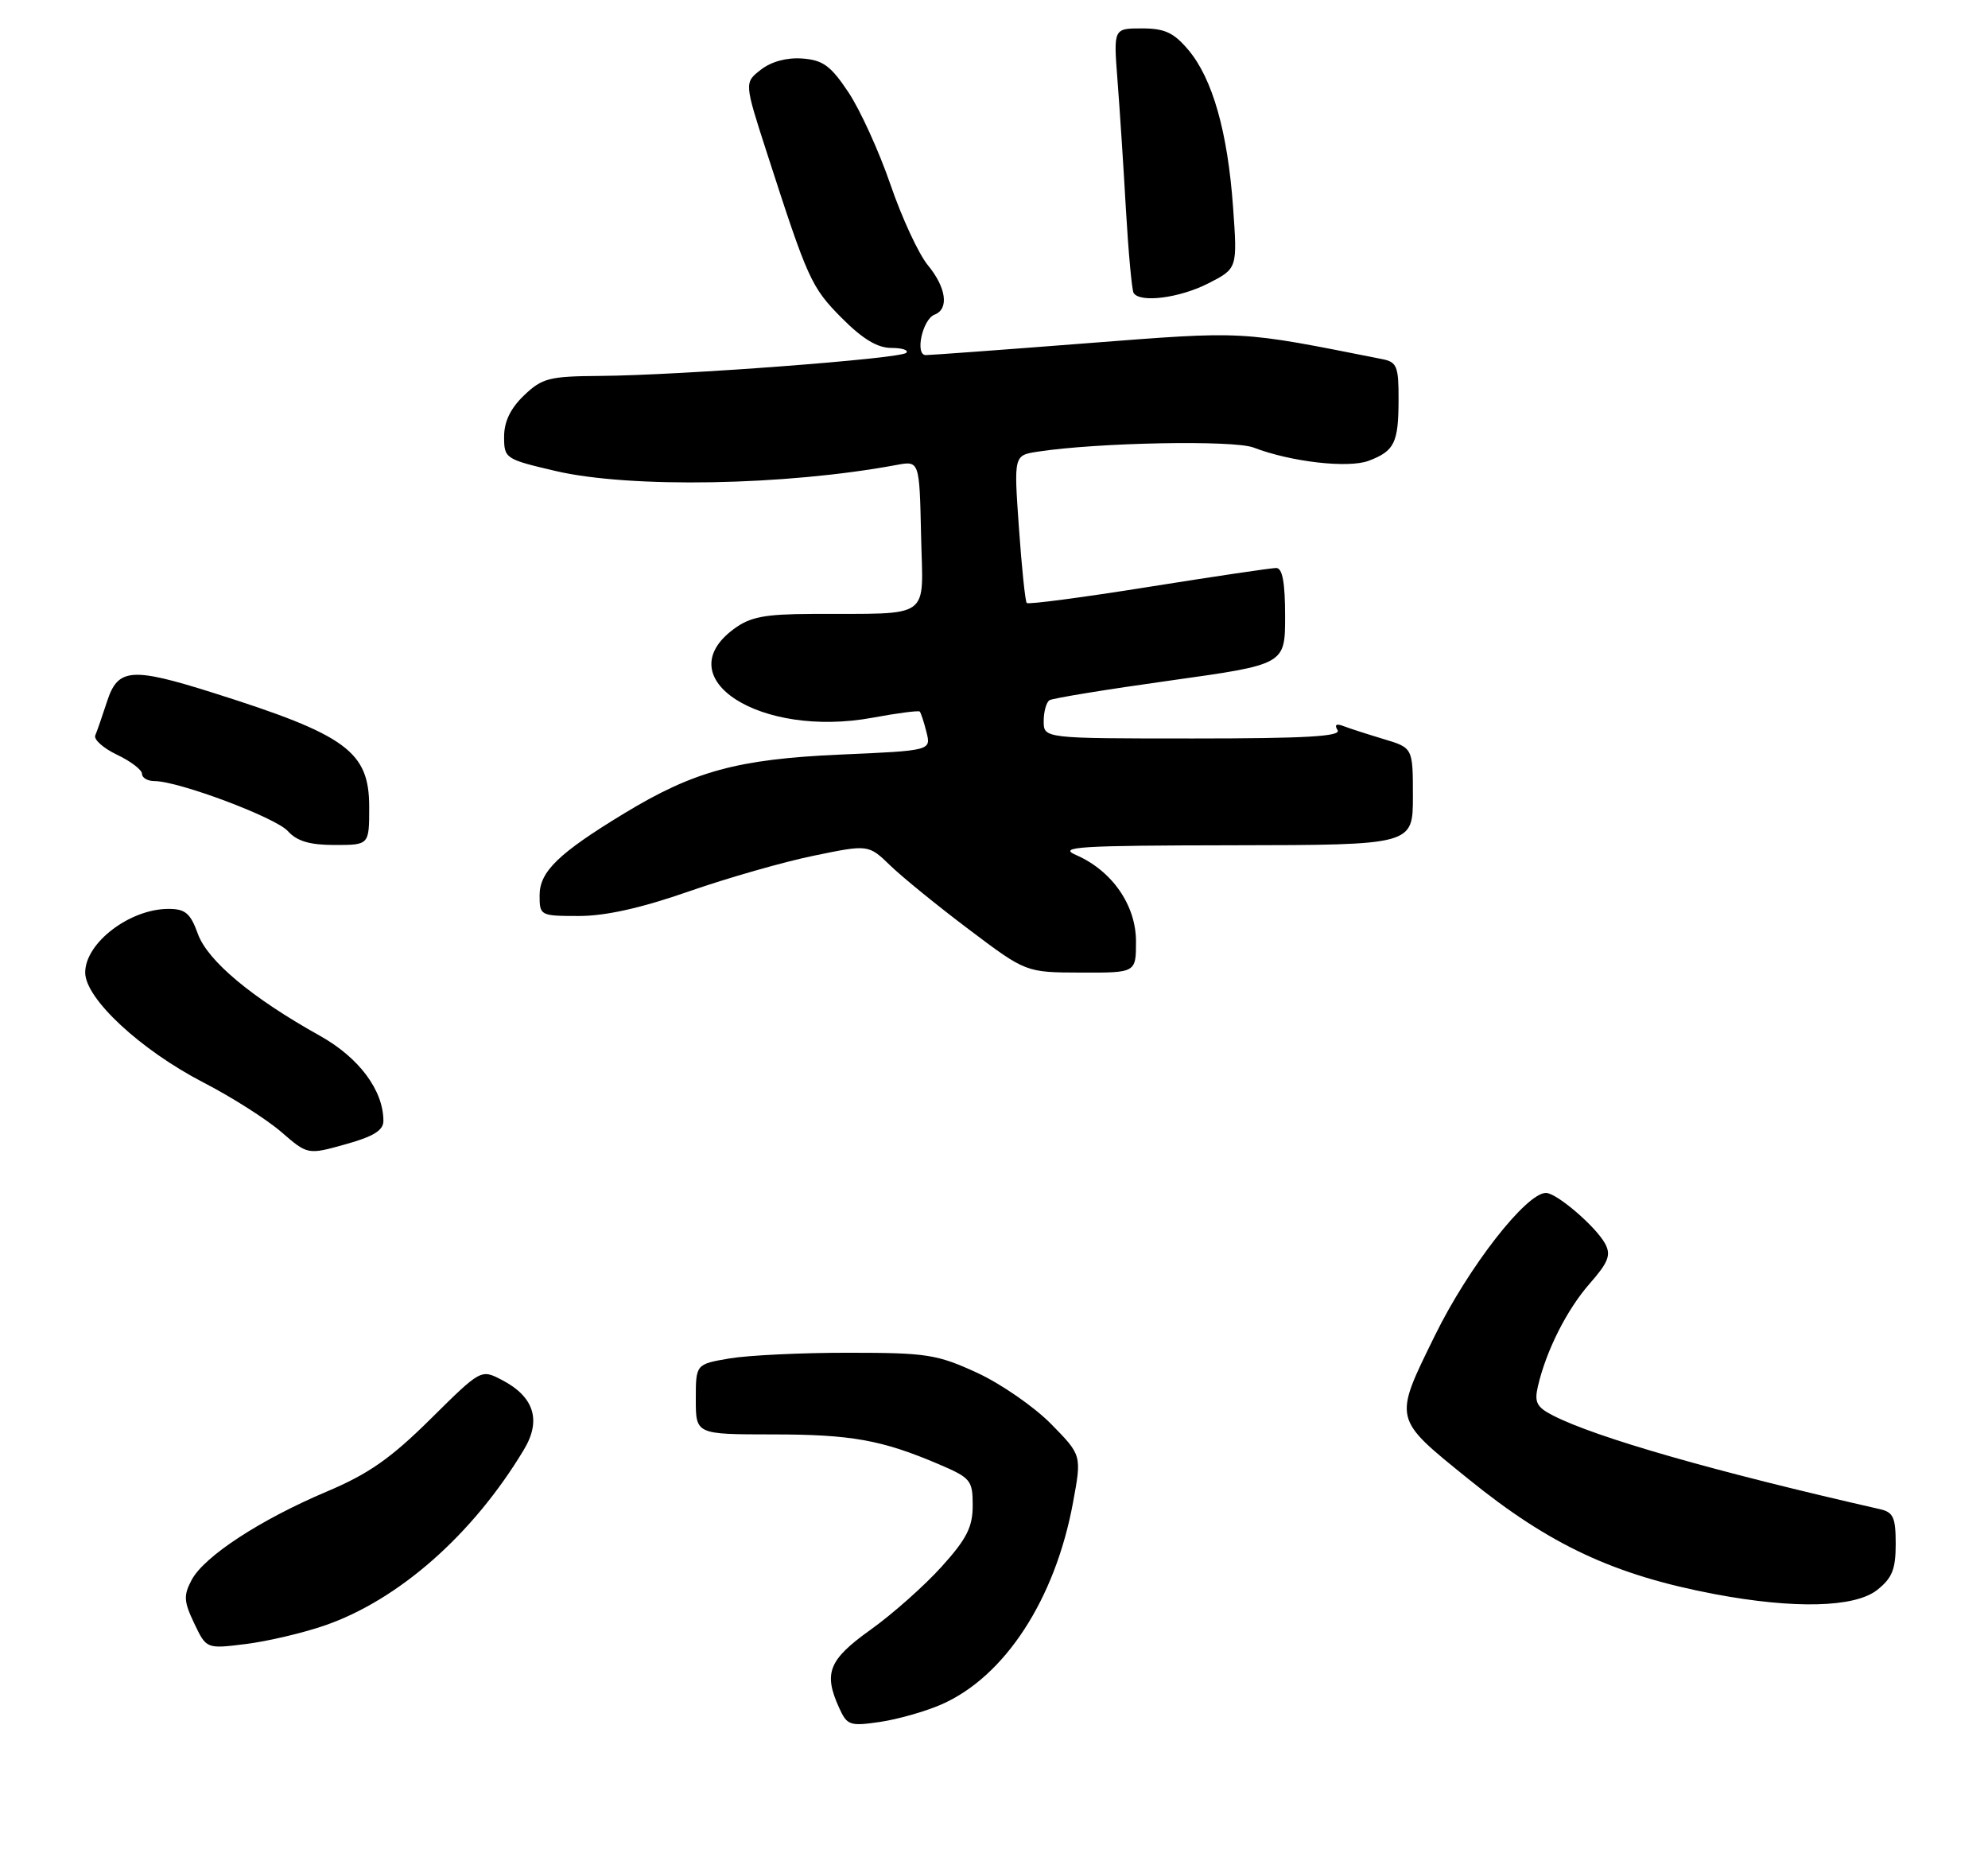 <?xml version="1.0" encoding="UTF-8" standalone="no"?>
<!DOCTYPE svg PUBLIC "-//W3C//DTD SVG 1.1//EN" "http://www.w3.org/Graphics/SVG/1.1/DTD/svg11.dtd" >
<svg xmlns="http://www.w3.org/2000/svg" xmlns:xlink="http://www.w3.org/1999/xlink" version="1.1" viewBox="0 0 280 261">
 <g >
 <path fill="currentColor"
d=" M 132.59 240.04 C 141.51 236.14 148.62 225.24 151.13 211.60 C 152.36 204.94 152.36 204.94 148.05 200.55 C 145.67 198.13 140.98 194.88 137.62 193.33 C 131.99 190.74 130.54 190.51 119.50 190.51 C 112.90 190.50 105.36 190.87 102.75 191.31 C 98.00 192.12 98.00 192.12 98.00 197.06 C 98.00 202.00 98.00 202.00 108.75 202.01 C 119.89 202.01 124.18 202.78 132.25 206.22 C 136.72 208.13 137.00 208.47 137.00 212.01 C 137.00 215.06 136.16 216.72 132.62 220.64 C 130.21 223.31 125.72 227.30 122.64 229.50 C 116.70 233.74 115.95 235.61 118.20 240.54 C 119.31 242.99 119.71 243.12 123.95 242.50 C 126.45 242.13 130.34 241.03 132.59 240.04 Z  M 45.67 228.94 C 56.15 225.34 66.65 216.08 73.81 204.12 C 76.28 200.00 75.21 196.68 70.67 194.33 C 67.74 192.81 67.74 192.81 60.62 199.86 C 55.02 205.40 51.90 207.58 46.00 210.07 C 36.65 214.03 28.78 219.17 27.00 222.49 C 25.83 224.69 25.88 225.52 27.36 228.63 C 29.07 232.22 29.07 232.22 34.62 231.53 C 37.67 231.15 42.64 229.98 45.67 228.94 Z  M 264.37 223.93 C 266.50 222.25 267.00 221.02 267.00 217.45 C 267.00 213.69 266.67 212.96 264.75 212.53 C 241.53 207.25 224.81 202.46 218.74 199.35 C 216.43 198.17 216.08 197.49 216.61 195.22 C 217.78 190.19 220.69 184.42 223.92 180.75 C 226.53 177.77 226.93 176.74 226.08 175.16 C 224.80 172.77 219.25 168.00 217.74 168.00 C 214.96 168.00 206.85 178.41 202.11 188.06 C 196.23 200.05 196.14 199.65 206.84 208.31 C 218.29 217.59 227.36 221.82 241.50 224.50 C 252.69 226.61 261.22 226.40 264.37 223.93 Z  M 54.00 157.87 C 54.00 153.55 50.57 148.95 45.06 145.87 C 35.48 140.53 29.25 135.33 27.87 131.52 C 26.82 128.61 26.10 128.00 23.73 128.00 C 18.28 128.00 12.00 132.79 12.00 136.96 C 12.00 140.64 19.77 147.85 28.69 152.47 C 32.65 154.51 37.56 157.64 39.61 159.41 C 43.34 162.64 43.34 162.64 48.67 161.15 C 52.59 160.06 54.00 159.19 54.00 157.87 Z  M 160.00 132.58 C 160.00 127.48 156.63 122.62 151.55 120.41 C 148.91 119.26 151.87 119.07 173.75 119.04 C 199.00 119.00 199.00 119.00 199.00 112.16 C 199.00 105.32 199.00 105.32 194.90 104.09 C 192.64 103.41 190.09 102.59 189.23 102.26 C 188.20 101.86 187.92 102.06 188.39 102.83 C 188.94 103.71 183.88 104.00 168.06 104.00 C 147.00 104.00 147.00 104.00 147.00 101.56 C 147.00 100.22 147.37 98.89 147.82 98.61 C 148.28 98.33 155.93 97.08 164.82 95.84 C 181.00 93.58 181.00 93.58 181.00 86.79 C 181.00 82.03 180.63 80.00 179.75 79.99 C 179.06 79.99 170.96 81.19 161.75 82.66 C 152.54 84.13 144.83 85.15 144.61 84.92 C 144.40 84.69 143.90 79.92 143.51 74.31 C 142.79 64.13 142.79 64.13 146.15 63.61 C 154.53 62.32 173.75 61.95 176.56 63.03 C 181.80 65.05 189.92 65.98 192.78 64.89 C 196.41 63.51 196.97 62.37 196.98 56.27 C 197.00 51.64 196.74 50.99 194.75 50.59 C 174.30 46.53 175.60 46.60 152.93 48.35 C 141.14 49.27 131.00 50.01 130.39 50.01 C 128.83 50.00 129.93 44.96 131.63 44.31 C 133.70 43.52 133.28 40.49 130.67 37.33 C 129.39 35.77 127.02 30.68 125.42 26.00 C 123.81 21.32 121.15 15.48 119.50 13.00 C 117.00 9.25 115.91 8.46 113.00 8.24 C 110.81 8.08 108.63 8.67 107.16 9.82 C 104.82 11.64 104.82 11.64 108.03 21.57 C 113.78 39.39 114.26 40.44 118.52 44.75 C 121.48 47.73 123.57 49.00 125.54 49.00 C 127.07 49.00 128.02 49.31 127.64 49.69 C 126.82 50.52 95.75 52.86 84.55 52.94 C 77.33 52.99 76.35 53.25 73.80 55.69 C 71.90 57.51 71.00 59.38 71.00 61.50 C 71.00 64.57 71.16 64.67 78.25 66.33 C 88.74 68.78 110.65 68.39 126.27 65.48 C 129.50 64.88 129.50 64.88 129.73 75.44 C 129.99 87.46 131.51 86.38 114.33 86.46 C 107.63 86.49 105.64 86.88 103.33 88.60 C 93.95 95.56 107.13 103.97 122.87 101.08 C 126.37 100.43 129.37 100.04 129.54 100.21 C 129.70 100.37 130.13 101.67 130.49 103.11 C 131.14 105.71 131.14 105.71 118.32 106.27 C 103.91 106.91 97.73 108.59 87.90 114.56 C 78.66 120.17 76.00 122.75 76.00 126.09 C 76.00 128.95 76.09 129.00 81.54 129.00 C 85.28 129.00 90.31 127.88 96.99 125.55 C 102.44 123.65 110.37 121.38 114.61 120.51 C 122.32 118.92 122.32 118.92 125.41 121.91 C 127.11 123.55 132.10 127.61 136.50 130.92 C 144.50 136.95 144.50 136.95 152.25 136.97 C 160.00 137.00 160.00 137.00 160.00 132.58 Z  M 52.00 113.67 C 52.00 105.83 48.84 103.51 30.02 97.57 C 18.53 93.94 16.61 94.09 15.09 98.75 C 14.42 100.81 13.67 102.98 13.42 103.56 C 13.17 104.14 14.55 105.37 16.48 106.29 C 18.42 107.21 20.00 108.42 20.00 108.98 C 20.00 109.54 20.79 110.00 21.75 110.00 C 25.15 110.00 38.79 115.12 40.54 117.04 C 41.83 118.47 43.62 119.00 47.15 119.00 C 52.00 119.00 52.00 119.00 52.00 113.67 Z  M 170.18 39.91 C 174.29 37.81 174.29 37.81 173.67 29.16 C 172.91 18.57 170.78 11.09 167.39 7.05 C 165.32 4.59 164.05 4.00 160.83 4.00 C 156.83 4.00 156.83 4.00 157.39 11.25 C 157.70 15.24 158.24 23.45 158.58 29.50 C 158.93 35.55 159.42 40.84 159.66 41.25 C 160.54 42.69 166.12 41.98 170.18 39.91 Z "/>
</g>
</svg>